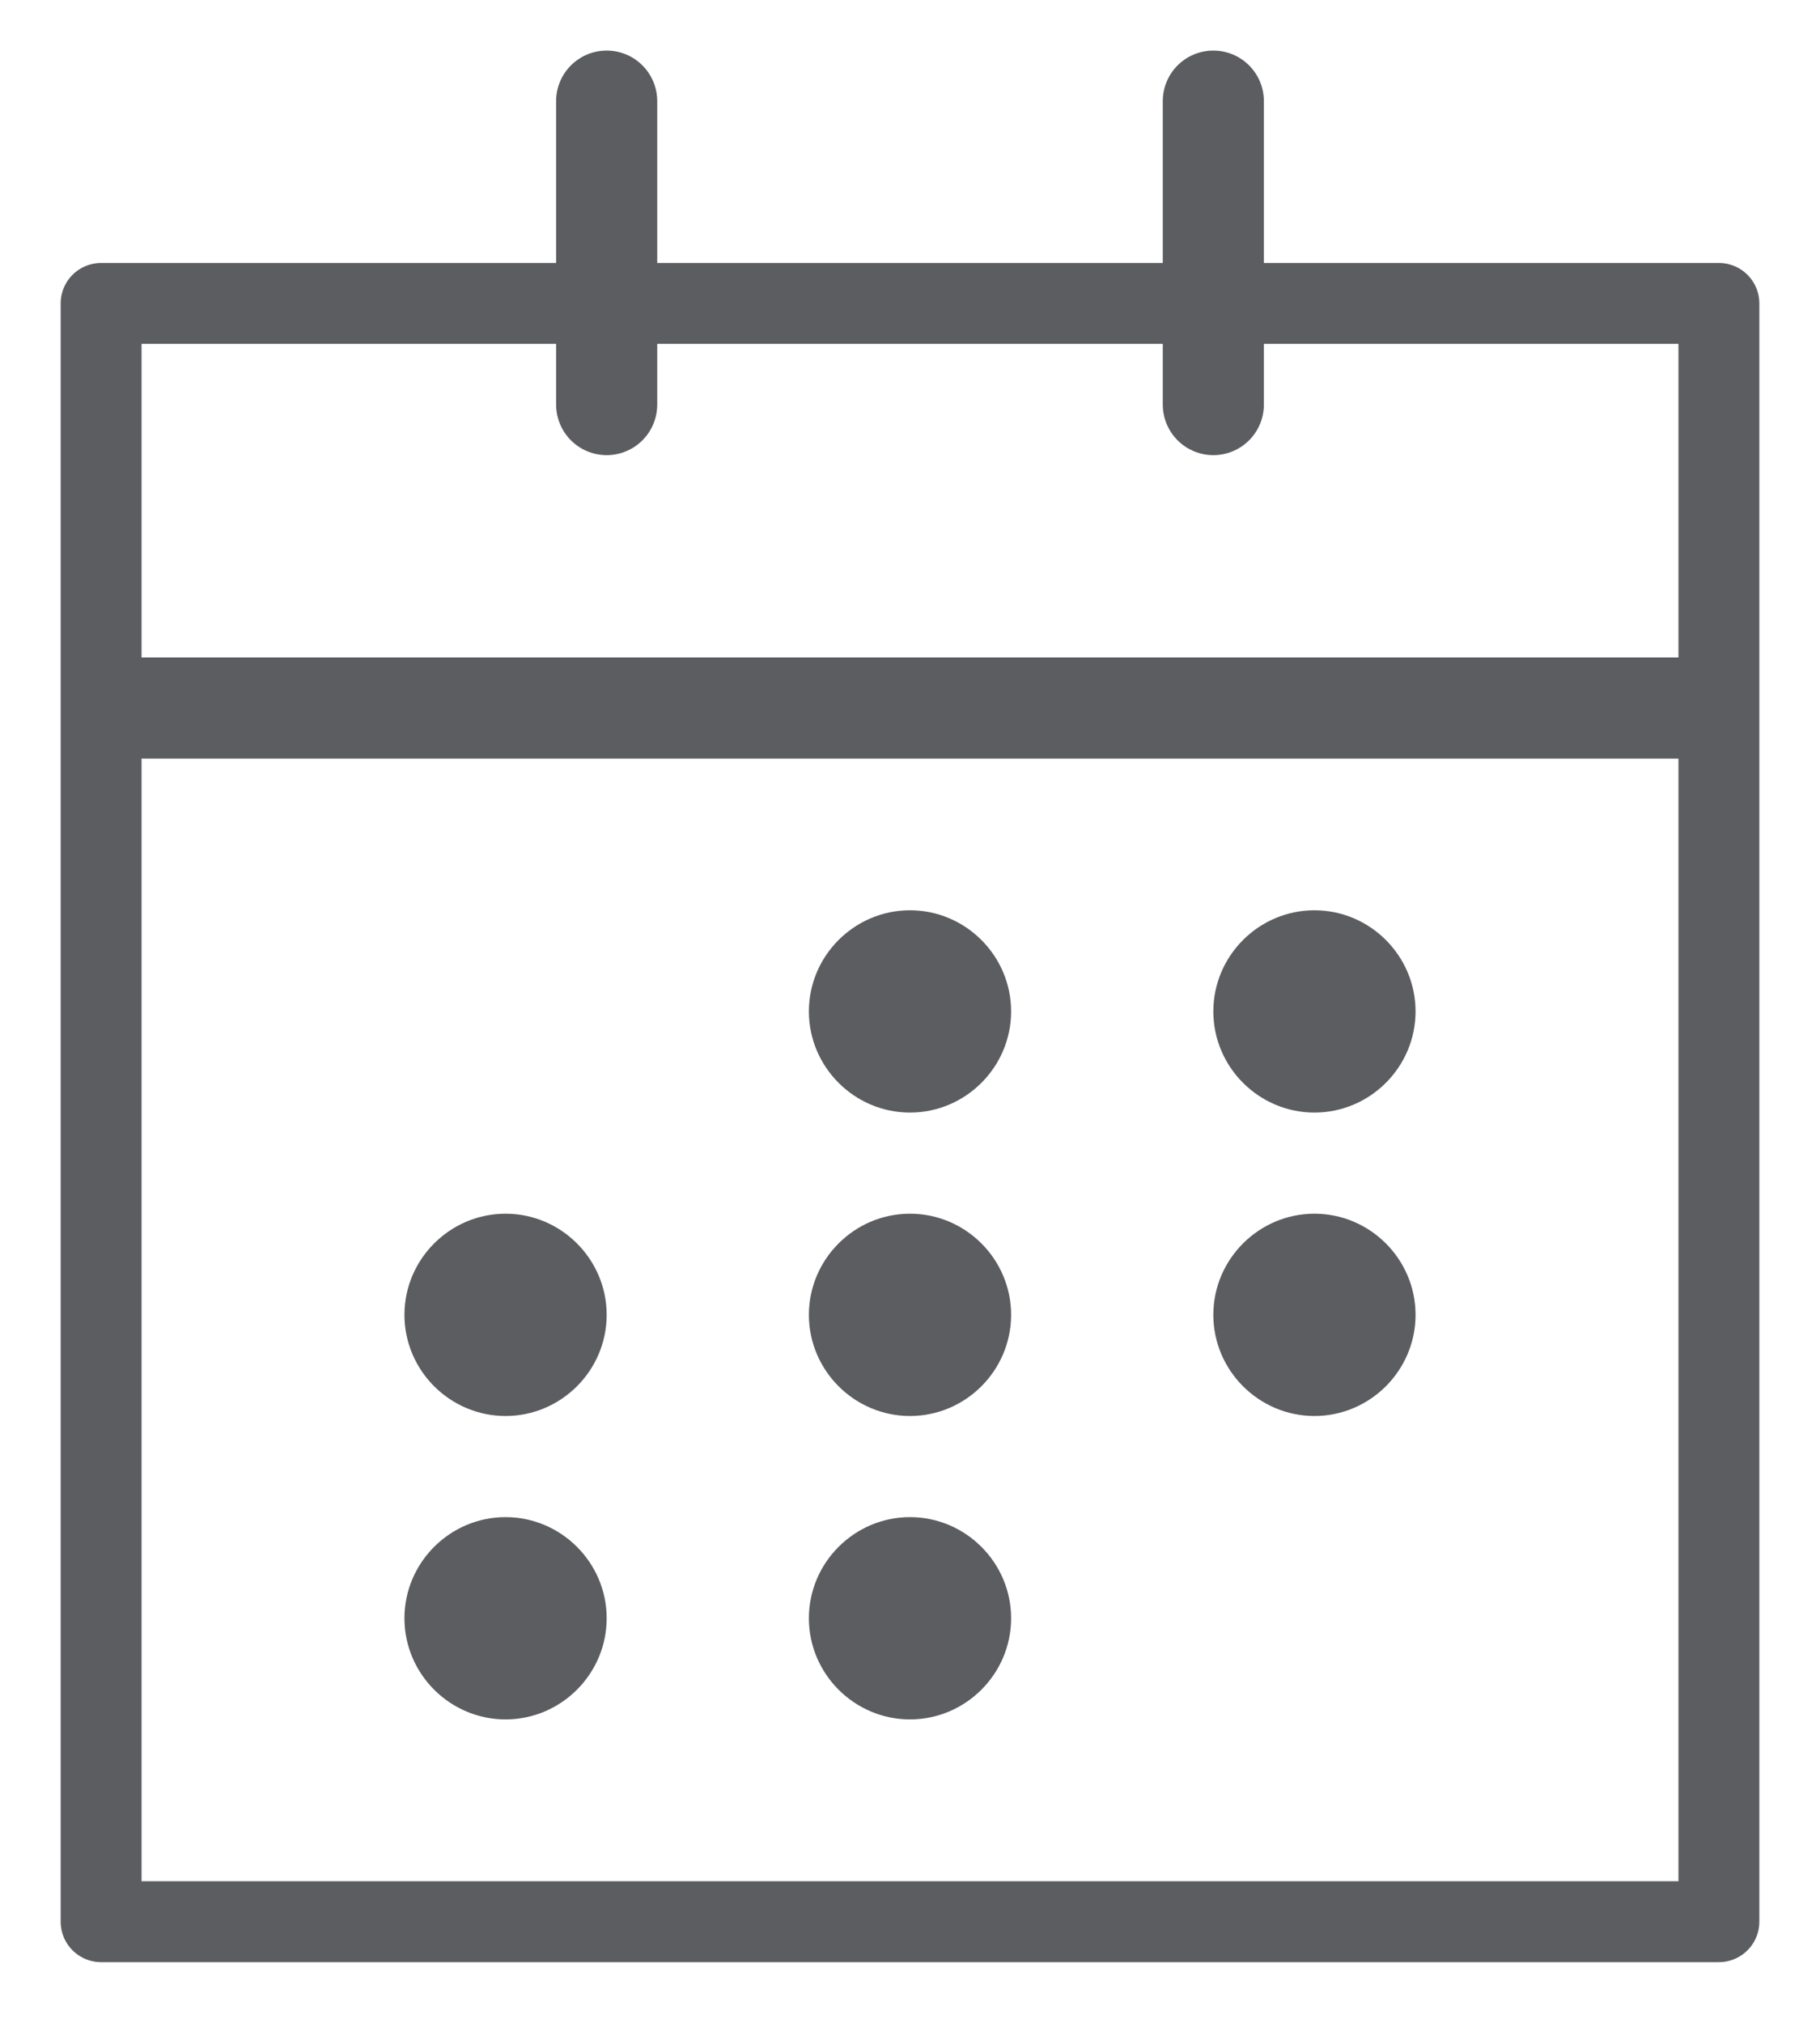 <?xml version="1.0" encoding="UTF-8"?>
<svg width="18px" height="20px" viewBox="0 0 18 20" version="1.1" xmlns="http://www.w3.org/2000/svg" xmlns:xlink="http://www.w3.org/1999/xlink">
    <!-- Generator: Sketch 46.2 (44496) - http://www.bohemiancoding.com/sketch -->
    <title>@2xCal_icon</title>
    <desc>Created with Sketch.</desc>
    <defs></defs>
    <g id="Symbols" stroke="none" stroke-width="1" fill="none" fill-rule="evenodd">
        <g id="Date-Picker" transform="translate(-271, -15)">
            <g id="Cal_icon" transform="translate(272, 16)">
                <polygon id="Stroke-1" stroke="#5C5D61" stroke-width="0.8" stroke-linecap="round" stroke-linejoin="round" points="0 18 16 18 16 2 0 2"></polygon>
                <path d="M0,6 L16,6" id="Stroke-3" stroke="#5C5D61" stroke-linejoin="round"></path>
                <path d="M11,0 L11,3" id="Stroke-5" stroke="#5C5D61" stroke-linecap="round" stroke-linejoin="round"></path>
                <path d="M5,0 L5,3" id="Stroke-5-Copy" stroke="#5C5D61" stroke-linecap="round" stroke-linejoin="round"></path>
                <path d="M4,13 L4,13 C3.45,13 3,12.55 3,12 C3,11.45 3.45,11 4,11 C4.55,11 5,11.45 5,12 C5,12.55 4.55,13 4,13" id="Fill-6-Copy-3" fill="#5C5D61"></path>
                <path d="M8,10 L8,10 C7.45,10 7,9.55 7,9 C7,8.45 7.45,8 8,8 C8.55,8 9,8.45 9,9 C9,9.55 8.55,10 8,10" id="Fill-6-Copy" fill="#5C5D61"></path>
                <path d="M8,13 L8,13 C7.45,13 7,12.55 7,12 C7,11.45 7.45,11 8,11 C8.55,11 9,11.45 9,12 C9,12.55 8.55,13 8,13" id="Fill-6-Copy-4" fill="#5C5D61"></path>
                <path d="M12,10 L12,10 C11.45,10 11,9.55 11,9 C11,8.45 11.45,8 12,8 C12.55,8 13,8.45 13,9 C13,9.55 12.55,10 12,10" id="Fill-6-Copy-2" fill="#5C5D61"></path>
                <path d="M12,13 L12,13 C11.45,13 11,12.55 11,12 C11,11.45 11.45,11 12,11 C12.55,11 13,11.45 13,12 C13,12.55 12.55,13 12,13" id="Fill-6-Copy-5" fill="#5C5D61"></path>
                <path d="M4,16 L4,16 C3.45,16 3,15.55 3,15 C3,14.45 3.45,14 4,14 C4.55,14 5,14.45 5,15 C5,15.55 4.55,16 4,16" id="Fill-6-Copy-8" fill="#5C5D61"></path>
                <path d="M8,16 L8,16 C7.45,16 7,15.55 7,15 C7,14.45 7.45,14 8,14 C8.55,14 9,14.45 9,15 C9,15.55 8.55,16 8,16" id="Fill-6-Copy-7" fill="#5C5D61"></path>
            </g>
        </g>
    </g>
</svg>